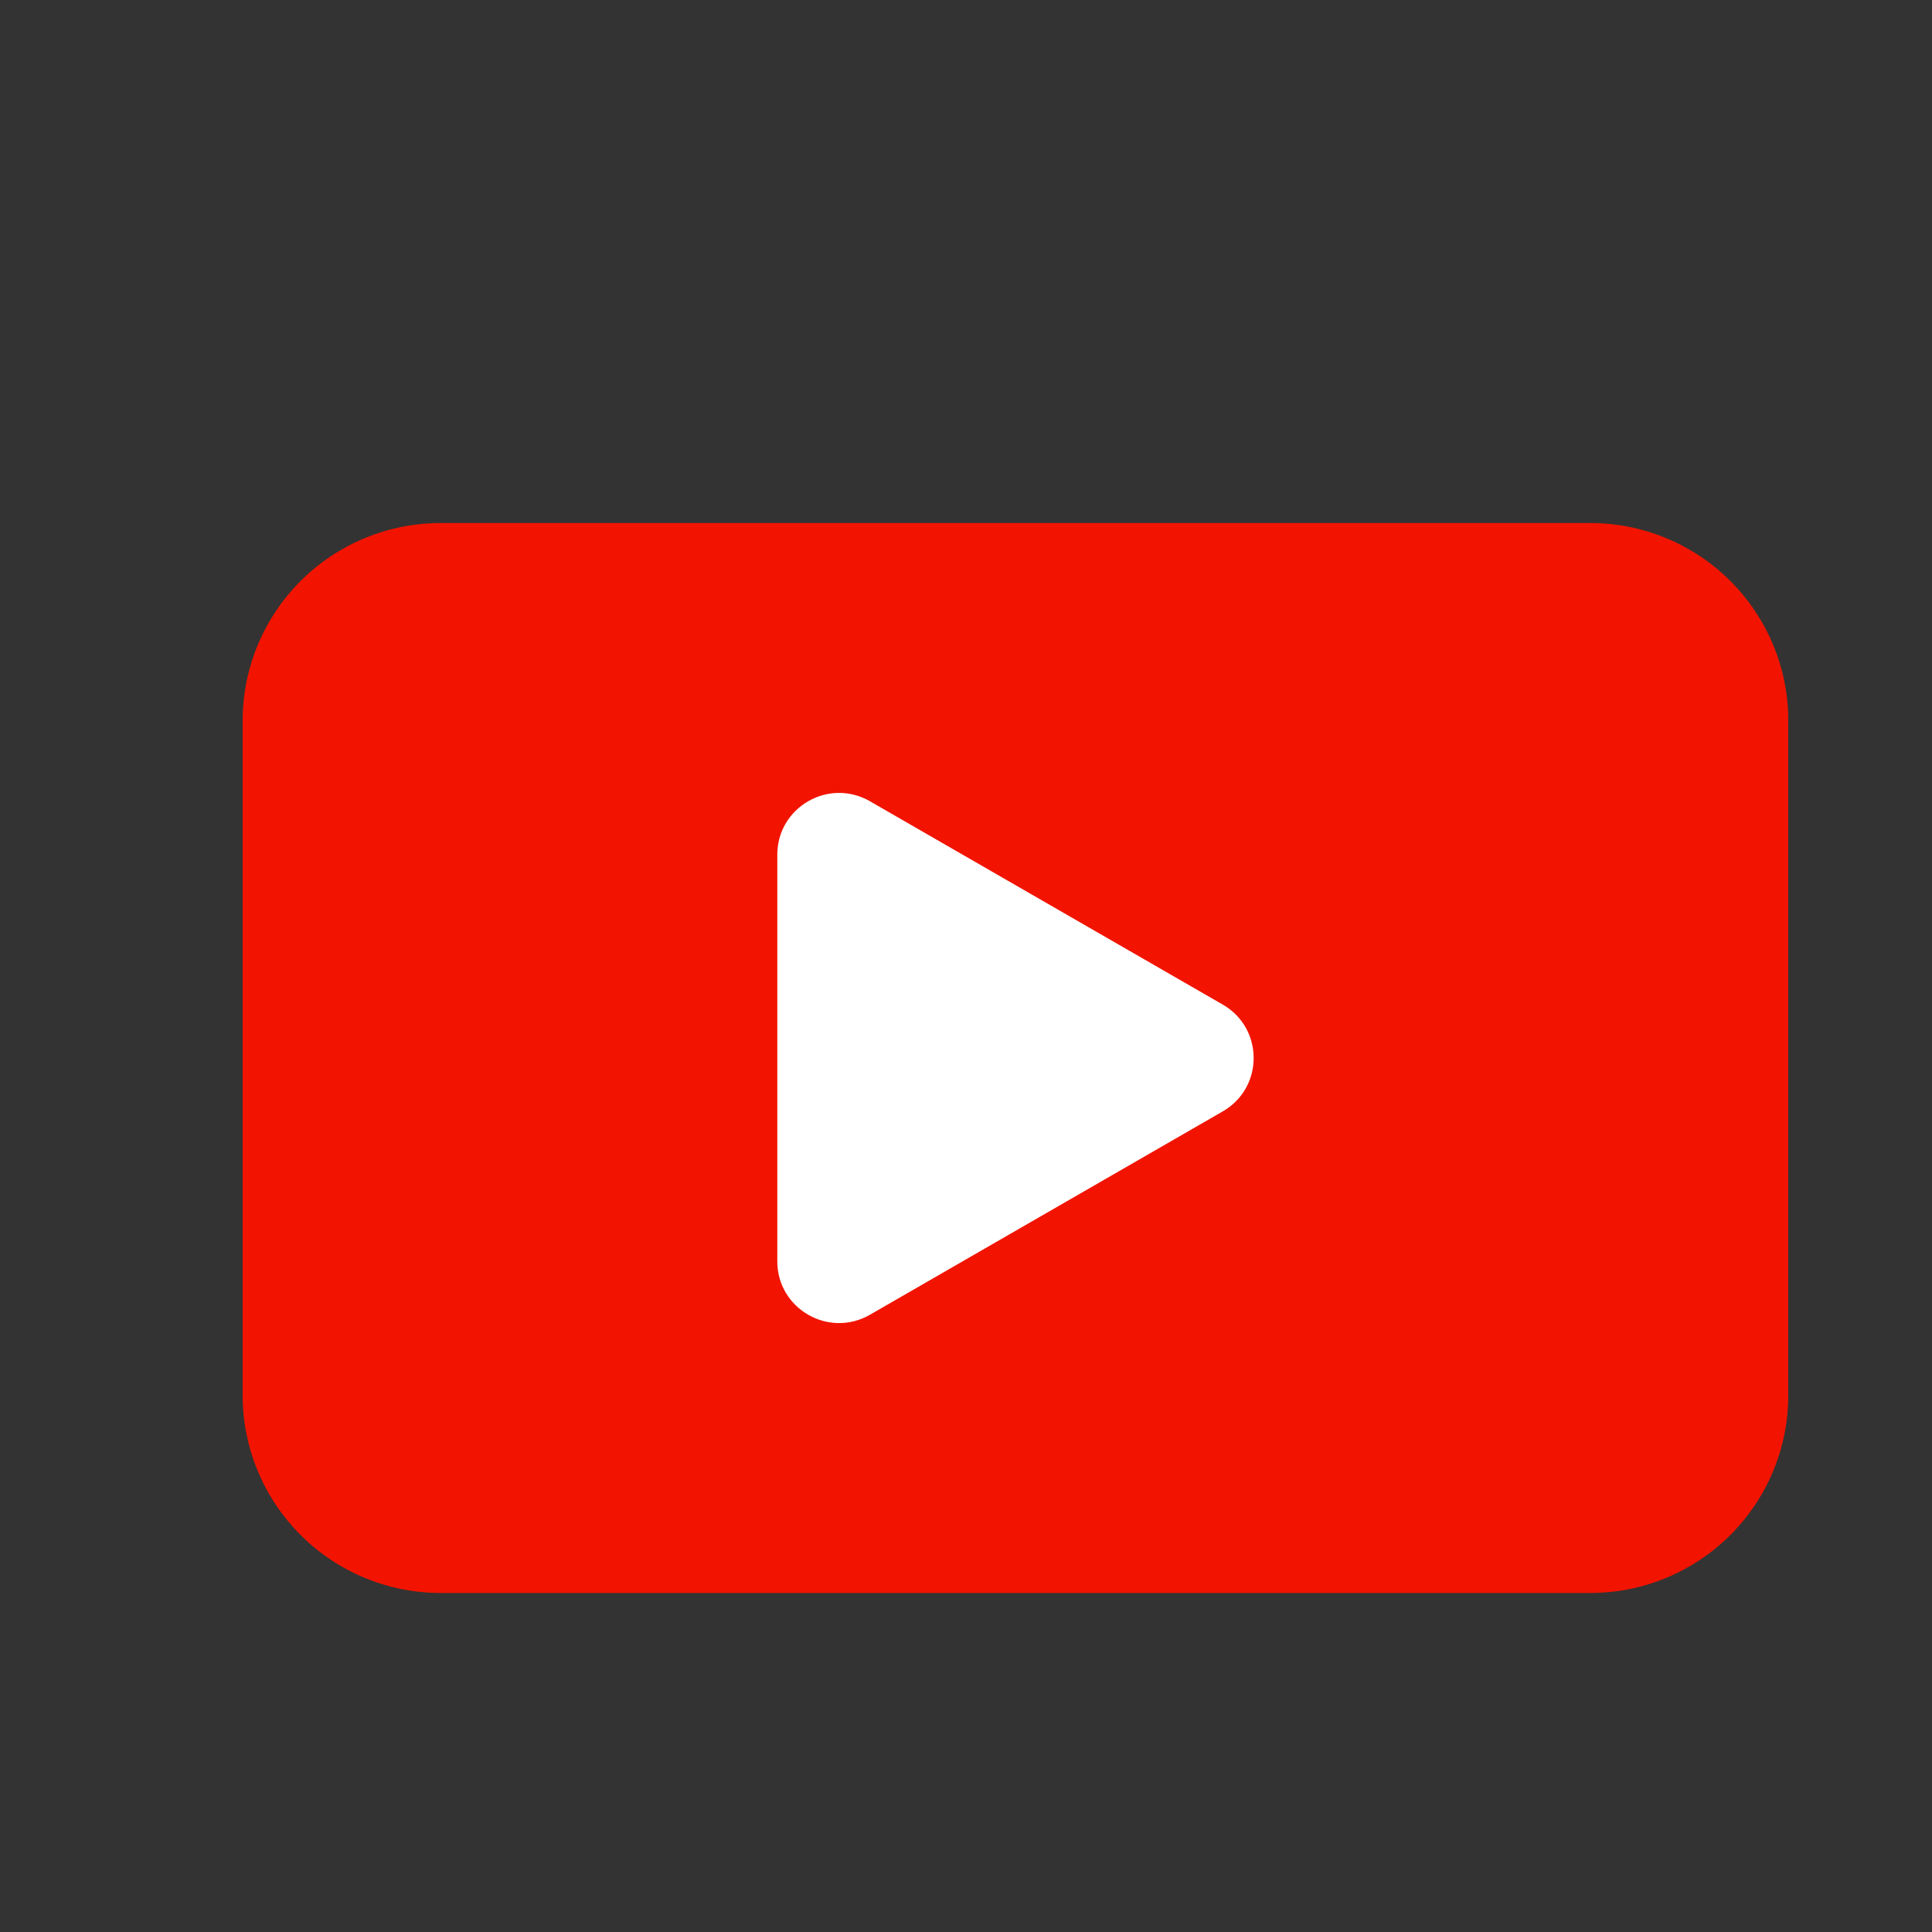 <svg xmlns="http://www.w3.org/2000/svg" xmlns:xlink="http://www.w3.org/1999/xlink" width="500" zoomAndPan="magnify" viewBox="0 0 375 375" height="500" preserveAspectRatio="xMidYMid meet" version="1.0"><rect x="0" y="0" width="375" height="375" fill="#333333" stroke="none"/><defs><clipPath id="a33700a09d"><path d="M 47.094 101.473 L 347.094 101.473 L 347.094 309.223 L 47.094 309.223 Z M 47.094 101.473 " clip-rule="nonzero"/></clipPath></defs><g clip-path="url(#a33700a09d)"><path fill="#f21400" d="M 85.543 101.516 L 308.664 101.516 C 309.926 101.516 311.18 101.578 312.434 101.699 C 313.688 101.824 314.93 102.008 316.164 102.254 C 317.398 102.496 318.621 102.805 319.824 103.168 C 321.031 103.531 322.215 103.957 323.379 104.438 C 324.539 104.918 325.676 105.453 326.789 106.047 C 327.898 106.641 328.977 107.285 330.023 107.984 C 331.07 108.68 332.082 109.43 333.055 110.227 C 334.027 111.023 334.957 111.867 335.848 112.754 C 336.738 113.645 337.582 114.574 338.383 115.547 C 339.18 116.516 339.93 117.527 340.629 118.57 C 341.328 119.617 341.977 120.691 342.57 121.801 C 343.164 122.91 343.699 124.043 344.184 125.207 C 344.664 126.367 345.09 127.547 345.453 128.75 C 345.82 129.953 346.125 131.172 346.371 132.406 C 346.617 133.637 346.801 134.879 346.922 136.129 C 347.047 137.379 347.109 138.633 347.109 139.891 L 347.109 270.82 C 347.109 272.078 347.047 273.332 346.922 274.582 C 346.801 275.832 346.617 277.074 346.371 278.309 C 346.125 279.539 345.82 280.758 345.453 281.961 C 345.09 283.164 344.664 284.348 344.184 285.508 C 343.699 286.668 343.164 287.805 342.57 288.91 C 341.977 290.02 341.328 291.098 340.629 292.141 C 339.93 293.188 339.18 294.195 338.383 295.168 C 337.582 296.137 336.738 297.07 335.848 297.957 C 334.957 298.848 334.027 299.688 333.055 300.488 C 332.082 301.285 331.07 302.031 330.023 302.73 C 328.977 303.43 327.898 304.074 326.789 304.668 C 325.676 305.258 324.539 305.797 323.379 306.277 C 322.215 306.758 321.031 307.18 319.824 307.547 C 318.621 307.91 317.398 308.215 316.164 308.461 C 314.93 308.707 313.688 308.891 312.434 309.012 C 311.18 309.137 309.926 309.199 308.664 309.199 L 85.543 309.199 C 84.281 309.199 83.027 309.137 81.773 309.012 C 80.52 308.891 79.277 308.707 78.043 308.461 C 76.809 308.215 75.586 307.91 74.383 307.543 C 73.176 307.18 71.992 306.758 70.832 306.277 C 69.668 305.797 68.531 305.258 67.418 304.668 C 66.309 304.074 65.23 303.43 64.184 302.73 C 63.137 302.031 62.125 301.285 61.152 300.488 C 60.18 299.688 59.25 298.848 58.359 297.957 C 57.469 297.07 56.625 296.137 55.824 295.168 C 55.027 294.195 54.277 293.188 53.578 292.141 C 52.879 291.098 52.23 290.02 51.637 288.91 C 51.043 287.805 50.508 286.668 50.023 285.508 C 49.543 284.348 49.121 283.164 48.754 281.961 C 48.387 280.758 48.082 279.539 47.836 278.309 C 47.59 277.074 47.406 275.832 47.285 274.582 C 47.16 273.332 47.098 272.078 47.098 270.82 L 47.098 139.891 C 47.098 138.633 47.16 137.379 47.285 136.129 C 47.406 134.879 47.59 133.637 47.836 132.406 C 48.082 131.172 48.387 129.953 48.754 128.75 C 49.121 127.547 49.543 126.367 50.023 125.207 C 50.508 124.043 51.043 122.91 51.637 121.801 C 52.23 120.691 52.879 119.617 53.578 118.57 C 54.277 117.527 55.027 116.516 55.824 115.547 C 56.625 114.574 57.469 113.645 58.359 112.754 C 59.25 111.867 60.18 111.023 61.152 110.227 C 62.125 109.43 63.137 108.68 64.184 107.984 C 65.23 107.285 66.309 106.641 67.418 106.047 C 68.531 105.453 69.668 104.918 70.832 104.438 C 71.992 103.957 73.176 103.531 74.383 103.168 C 75.586 102.805 76.809 102.496 78.043 102.254 C 79.277 102.008 80.52 101.824 81.773 101.699 C 83.027 101.578 84.281 101.516 85.543 101.516 Z M 85.543 101.516 " fill-opacity="1" fill-rule="nonzero"/></g><path fill="#ffffff" d="M 237.34 194.992 L 168.855 155.523 C 160.863 150.918 150.875 156.676 150.875 165.887 L 150.875 244.824 C 150.875 254.039 160.863 259.797 168.855 255.191 L 237.34 215.719 C 245.332 211.113 245.332 199.598 237.34 194.992 Z M 237.34 194.992 " fill-opacity="1" fill-rule="nonzero"/></svg>